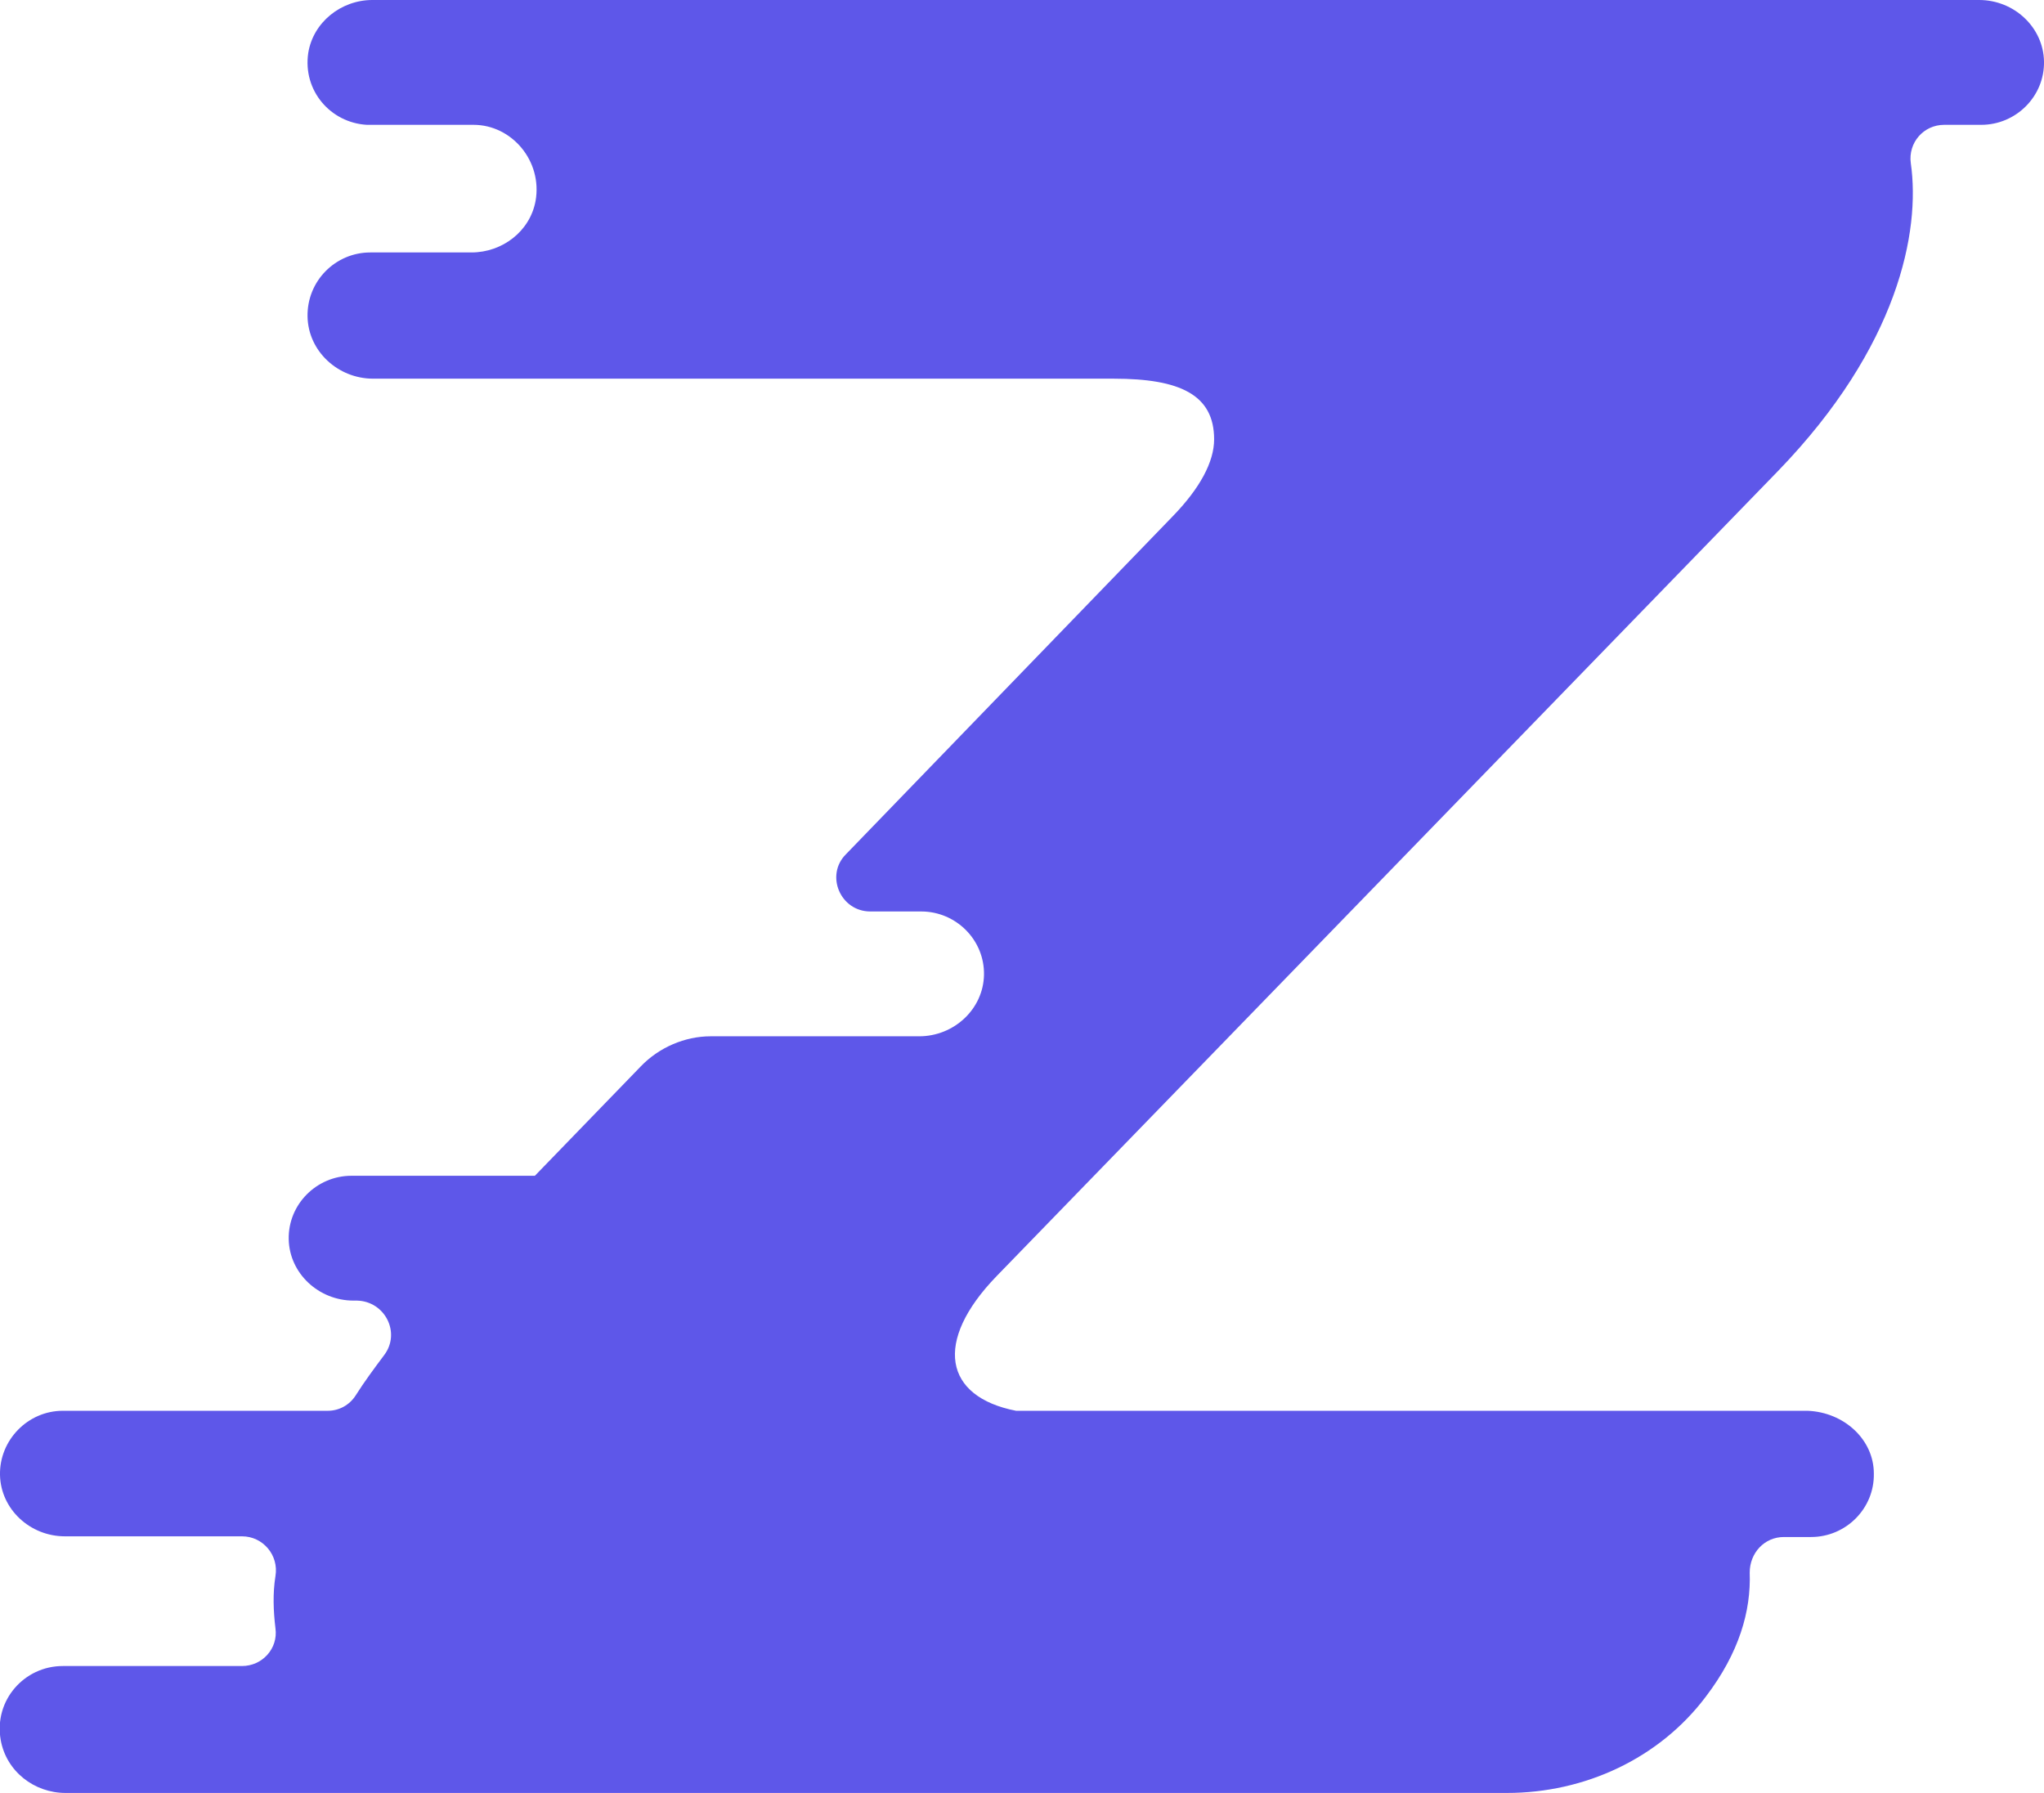 <?xml version="1.0" encoding="UTF-8"?>
<svg fill="#5e57e9" xmlns="http://www.w3.org/2000/svg" viewBox="0 0 29.31 25.71">
<path class="cls-1" d="m26.87,21.13c.01.5-.4.91-.9.91h-.39c-.28,0-.49.23-.49.51.02.55-.15,1.15-.63,1.78-.67.89-1.74,1.38-2.85,1.38H.94c-.45,0-.85-.31-.93-.76-.1-.57.34-1.06.89-1.06h2.57c.29,0,.52-.25.48-.54-.03-.25-.04-.5,0-.75.05-.3-.18-.57-.48-.57H.93c-.5,0-.92-.39-.93-.88-.01-.5.4-.92.9-.92h3.8c.16,0,.31-.08.4-.22.12-.19.26-.38.41-.58.24-.32.01-.77-.39-.78h-.05c-.5,0-.92-.39-.93-.88-.01-.5.4-.91.9-.91h2.63l1.52-1.57c.26-.27.63-.43,1-.43h2.99c.5,0,.92-.39.93-.88.01-.5-.4-.91-.9-.91h-.73c-.43,0-.65-.52-.35-.82l4.68-4.84c.4-.41.6-.79.6-1.11,0-.64-.49-.87-1.44-.87H5.35c-.5,0-.93-.39-.94-.89-.01-.51.4-.92.9-.92h1.45c.44,0,.84-.3.92-.74.1-.57-.34-1.09-.89-1.09h-1.53c-.52-.03-.92-.49-.84-1.03.07-.44.47-.76.92-.76h23.04c.5,0,.92.39.93.88.01.5-.4.91-.9.91h-.53c-.3,0-.52.26-.48.55.14.98-.18,2.63-1.9,4.41l-11.21,11.55c-.91.94-.75,1.73.28,1.93h11.35c.52.02.95.41.95.9Z"/>
</svg>
